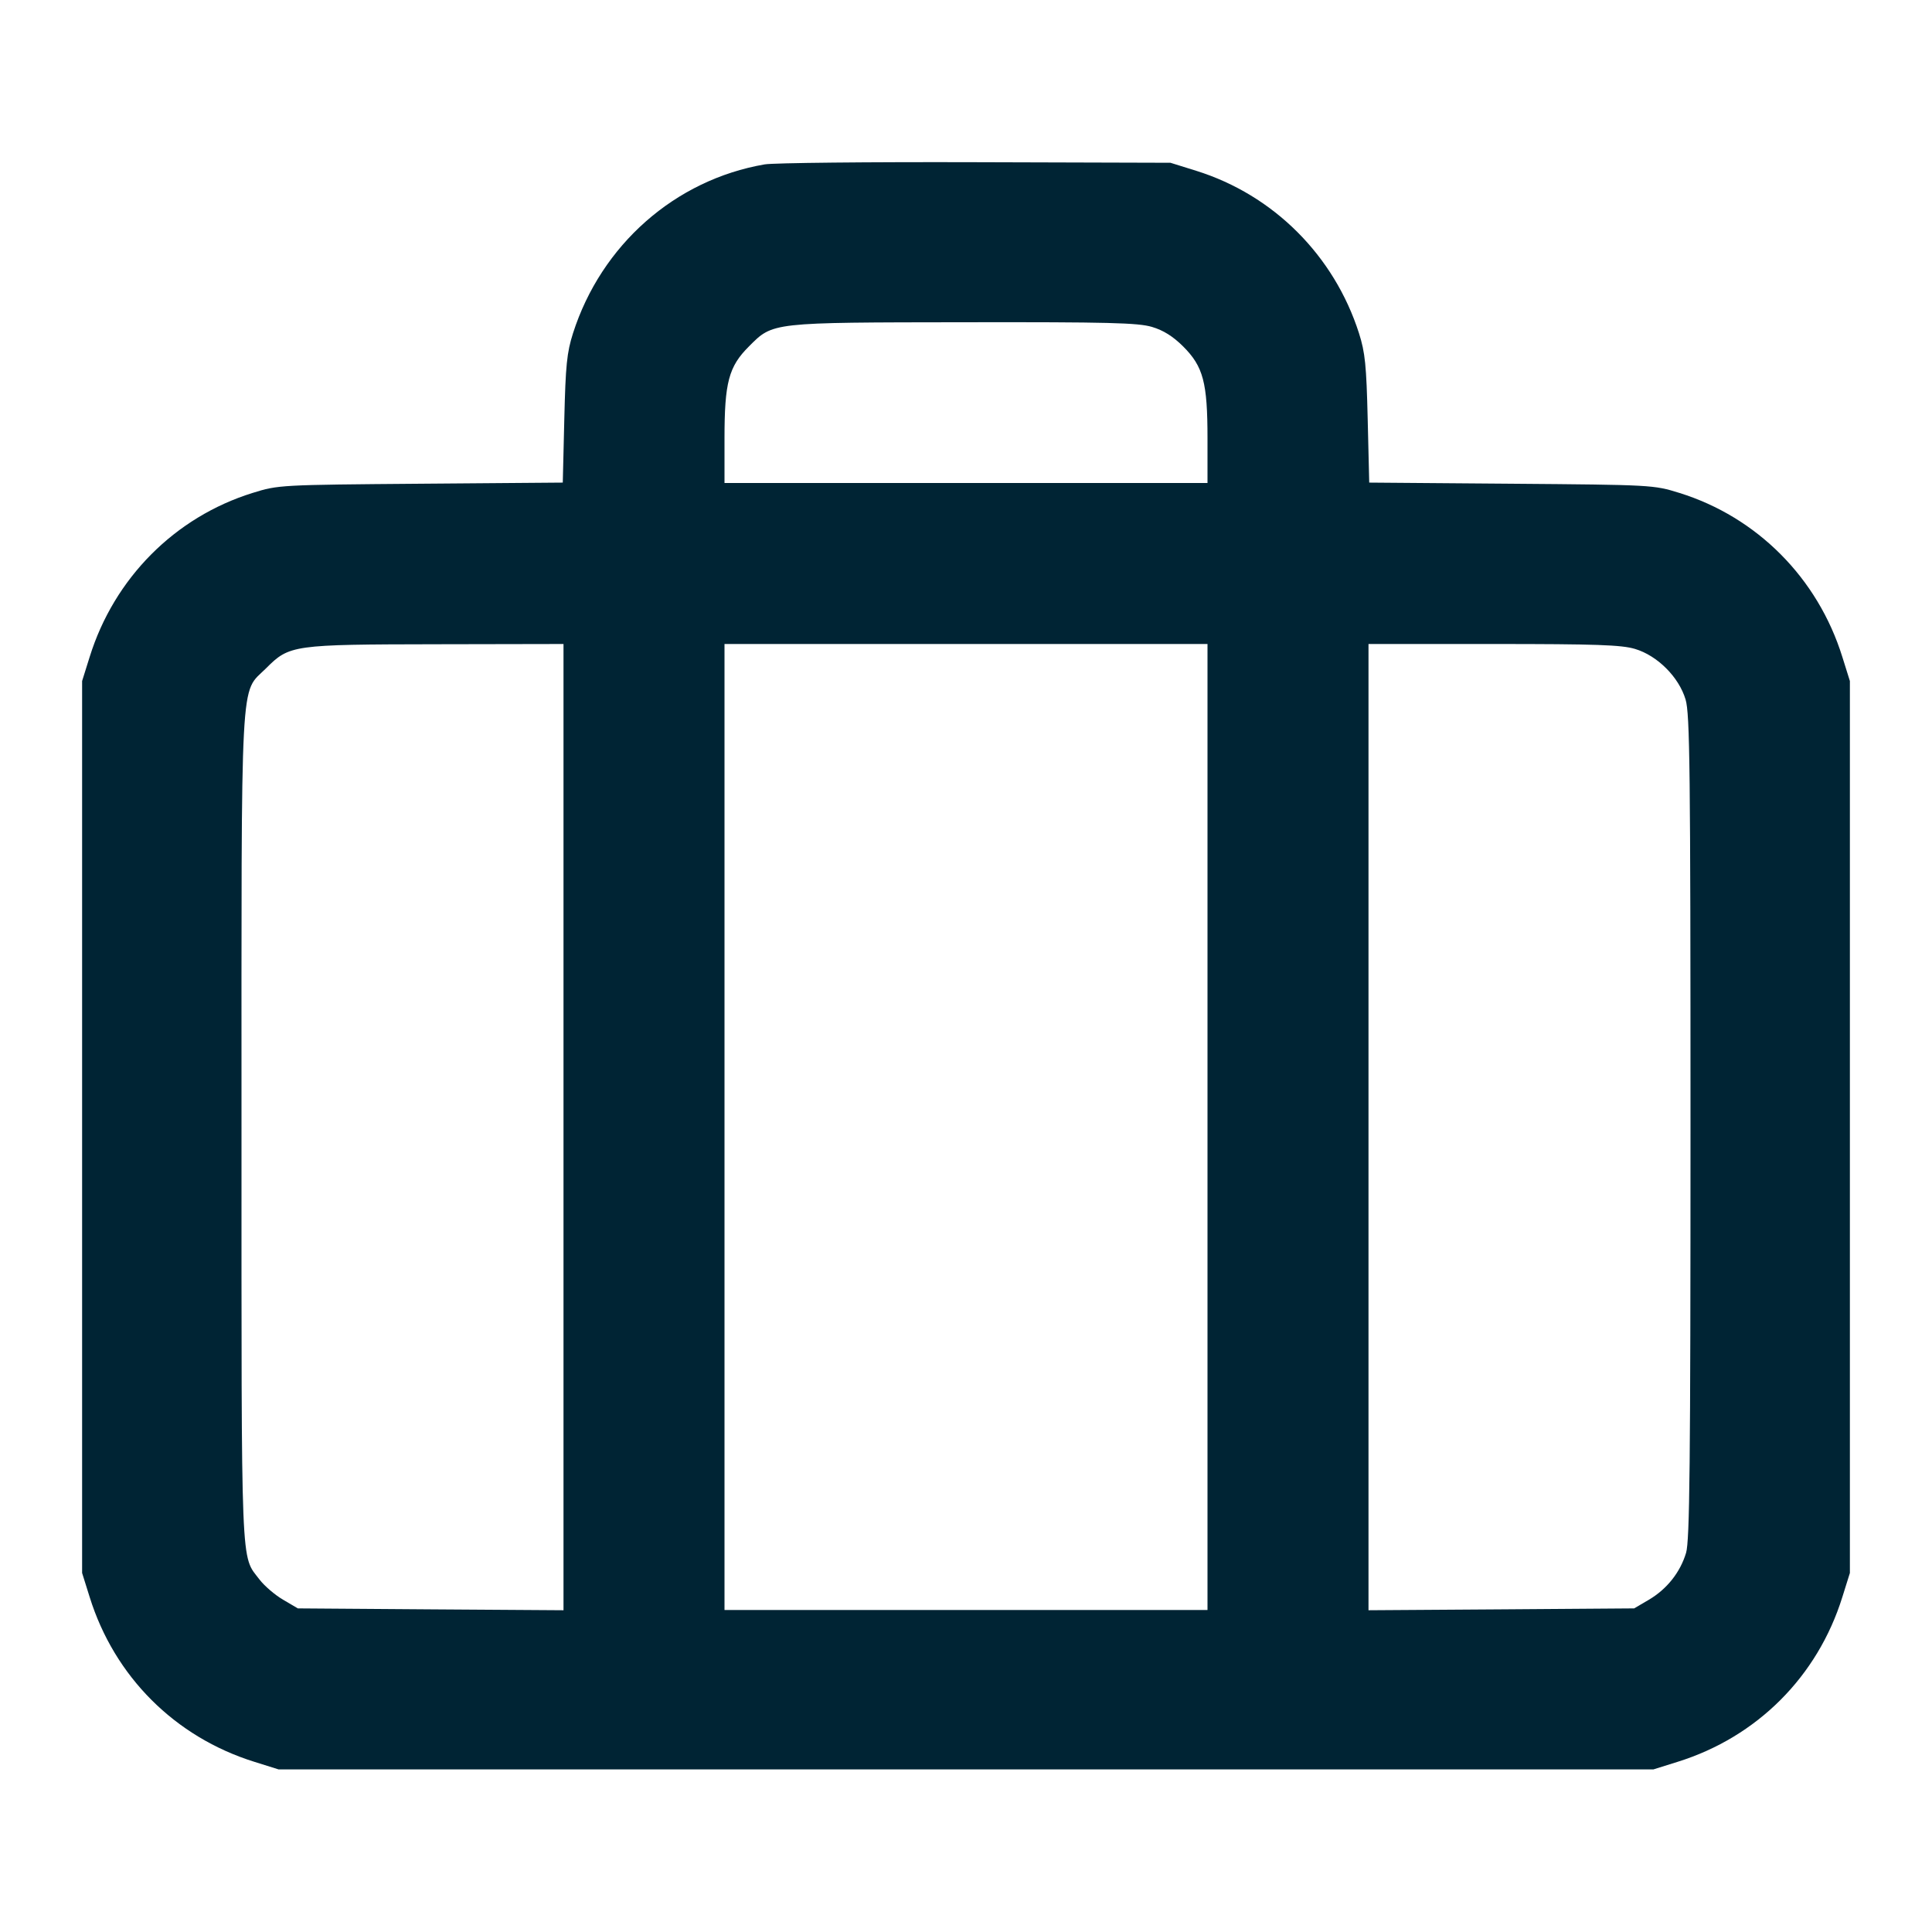 <svg xmlns="http://www.w3.org/2000/svg" width="24" height="24" viewBox="0 0 24 24" fill="none">
    <path d="M9.499 2.042 C 8.385 2.234,7.470 3.041,7.118 4.140 C 7.042 4.379,7.026 4.536,7.010 5.207 L 6.991 5.995 5.225 6.009 C 3.477 6.023,3.457 6.024,3.139 6.123 C 2.173 6.423,1.419 7.181,1.114 8.160 L 1.020 8.460 1.020 14.000 L 1.020 19.540 1.114 19.840 C 1.422 20.827,2.173 21.578,3.160 21.886 L 3.460 21.980 12.000 21.980 L 20.540 21.980 20.840 21.886 C 21.827 21.578,22.578 20.827,22.886 19.840 L 22.980 19.540 22.980 14.000 L 22.980 8.460 22.886 8.160 C 22.581 7.181,21.827 6.423,20.861 6.123 C 20.543 6.024,20.523 6.023,18.775 6.009 L 17.009 5.995 16.990 5.207 C 16.974 4.536,16.958 4.379,16.882 4.140 C 16.573 3.174,15.820 2.422,14.861 2.122 L 14.540 2.022 12.120 2.015 C 10.789 2.011,9.609 2.023,9.499 2.042 M14.310 4.061 C 14.452 4.103,14.571 4.178,14.697 4.303 C 14.948 4.554,15.000 4.751,15.000 5.447 L 15.000 6.000 12.000 6.000 L 9.000 6.000 9.000 5.447 C 9.000 4.750,9.052 4.554,9.304 4.303 C 9.604 4.002,9.569 4.006,11.983 4.003 C 13.772 4.000,14.138 4.010,14.310 4.061 M7.000 14.002 L 7.000 20.003 5.350 19.992 L 3.700 19.980 3.516 19.872 C 3.415 19.813,3.284 19.700,3.225 19.623 C 2.988 19.312,3.000 19.608,3.000 14.022 C 3.000 8.240,2.979 8.627,3.304 8.303 C 3.596 8.011,3.629 8.006,5.430 8.003 L 7.000 8.000 7.000 14.002 M15.000 14.000 L 15.000 20.000 12.000 20.000 L 9.000 20.000 9.000 14.000 L 9.000 8.000 12.000 8.000 L 15.000 8.000 15.000 14.000 M20.310 8.061 C 20.589 8.144,20.856 8.411,20.939 8.690 C 20.992 8.868,21.000 9.546,21.000 14.001 C 21.000 18.212,20.990 19.139,20.945 19.290 C 20.872 19.533,20.707 19.740,20.484 19.872 L 20.300 19.980 18.650 19.992 L 17.000 20.003 17.000 14.002 L 17.000 8.000 18.553 8.000 C 19.826 8.000,20.142 8.011,20.310 8.061 " stroke="none" fill-rule="evenodd" fill="#002434"/>
</svg>
